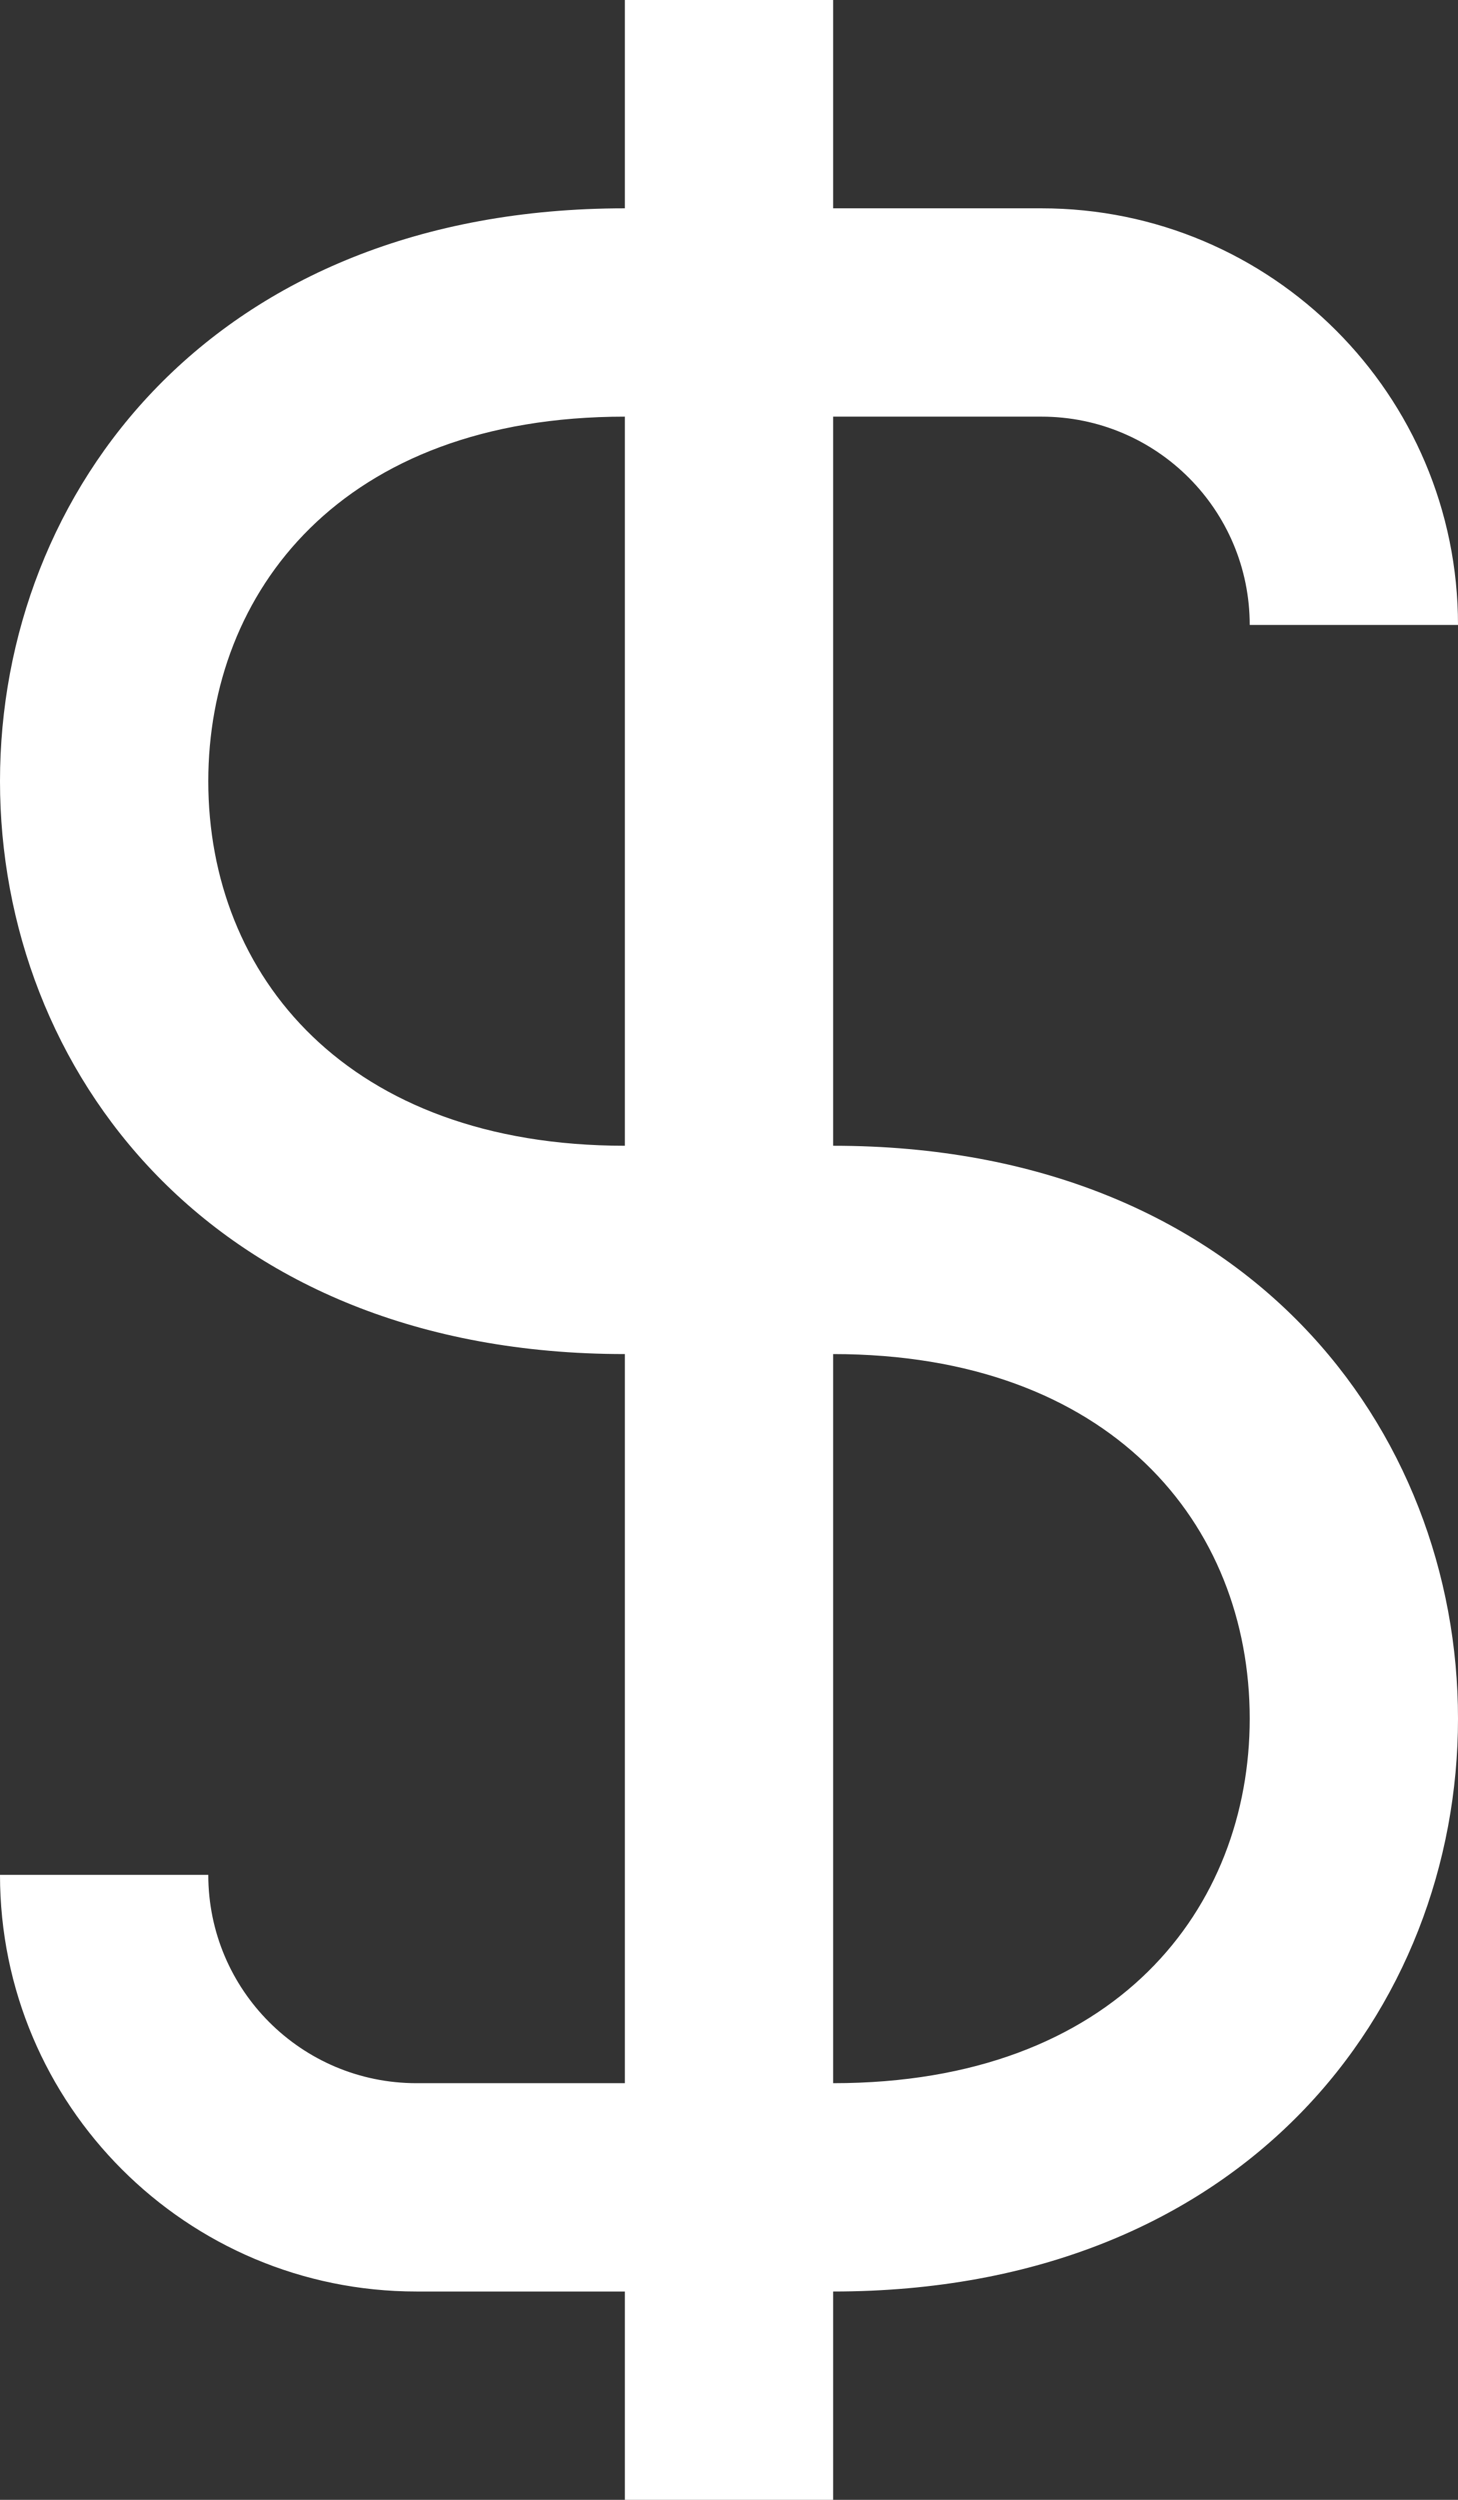 <?xml version="1.0" encoding="UTF-8" standalone="no"?>
<svg width="14px" height="24px" viewBox="0 0 14 24" version="1.1" xmlns="http://www.w3.org/2000/svg" xmlns:xlink="http://www.w3.org/1999/xlink">
    <rect x="0" y="0" width="14" height="24" fill="#333333" stroke="none"/>
    <!-- Generator: Sketch 3.8.1 (29687) - http://www.bohemiancoding.com/sketch -->
    <title>dollar [#1189]</title>
    <desc>Created with Sketch.</desc>
    <defs></defs>
    <g id="Page-1" stroke="none" stroke-width="1" fill="none" fill-rule="evenodd">
        <g id="Dribbble-Dark-Preview" transform="translate(-63, -2917)" fill="#FFFFFF">
            <g id="icons" transform="translate(56, 160)">
                <path d="M13,2768 C10.339,2768 9,2766.371 9,2764.5 C9,2762.691 10.271,2761 13,2761 L13,2768 Z M19,2773.5 L19,2773.5 C19,2775.309 17.729,2777 15,2777 L15,2770 C17.661,2770 19,2771.629 19,2773.5 L19,2773.5 Z M21,2773.5 L21,2773.5 C21,2770.732 18.975,2768 15,2768 L15,2761 L17,2761 C18.105,2761 19,2761.895 19,2763 L21,2763 C21,2760.791 19.209,2759 17,2759 L15,2759 L15,2757 L13,2757 L13,2759 C9.042,2759 7,2761.722 7,2764.5 C7,2767.268 9.025,2770 13,2770 L13,2777 L11,2777 C9.895,2777 9,2776.105 9,2775 L7,2775 C7,2777.209 8.791,2779 11,2779 L13,2779 L13,2781 L15,2781 L15,2779 C18.958,2779 21,2776.278 21,2773.5 L21,2773.5 Z" id="dollar-[#1189]"></path>
            </g>
        </g>
    </g>
</svg>